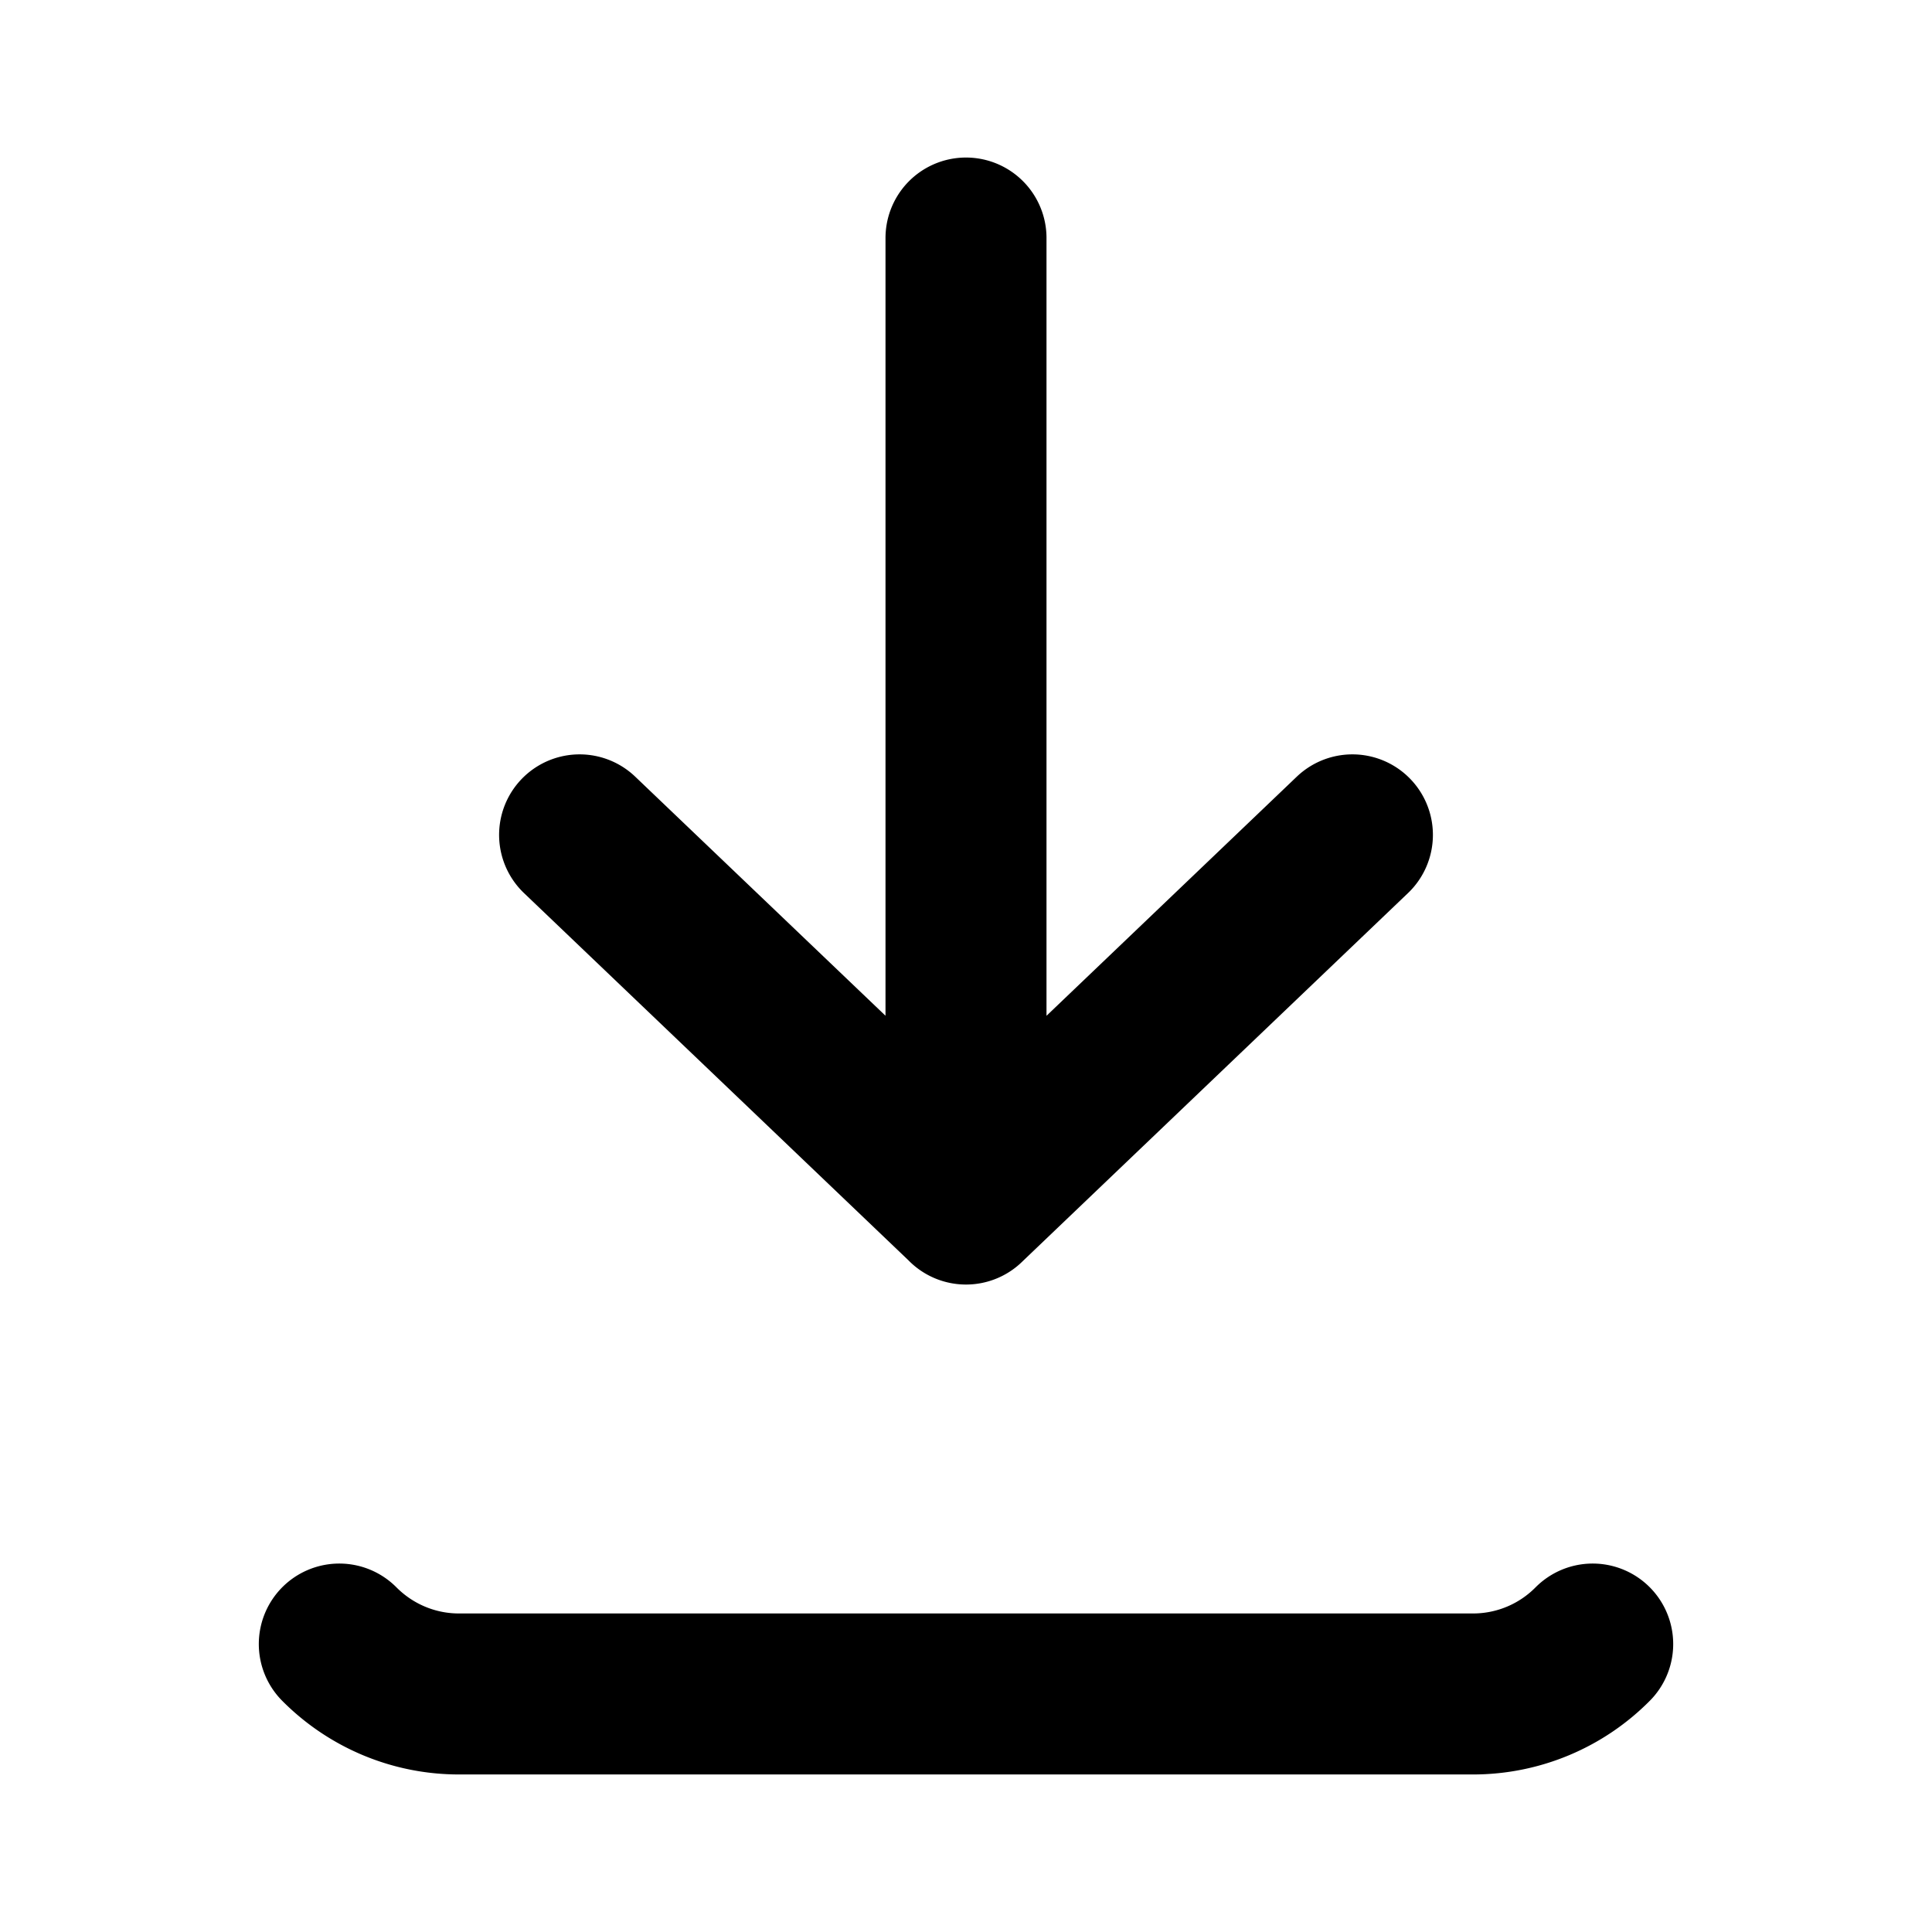 <svg xmlns="http://www.w3.org/2000/svg"
     fill="currentColor"
     viewBox="0 0 24 24">
    <path stroke="currentColor"
          stroke-linecap="round"
          stroke-linejoin="round"
          stroke-width="2"
          d="M4.215 20.423c.394.397.928.62 1.485.62h12.6a2.09 2.09 0 0 0 1.485-.62M12 2.957v12m0 0 4.8-4.586M12 14.956l-4.8-4.585" />
</svg>
